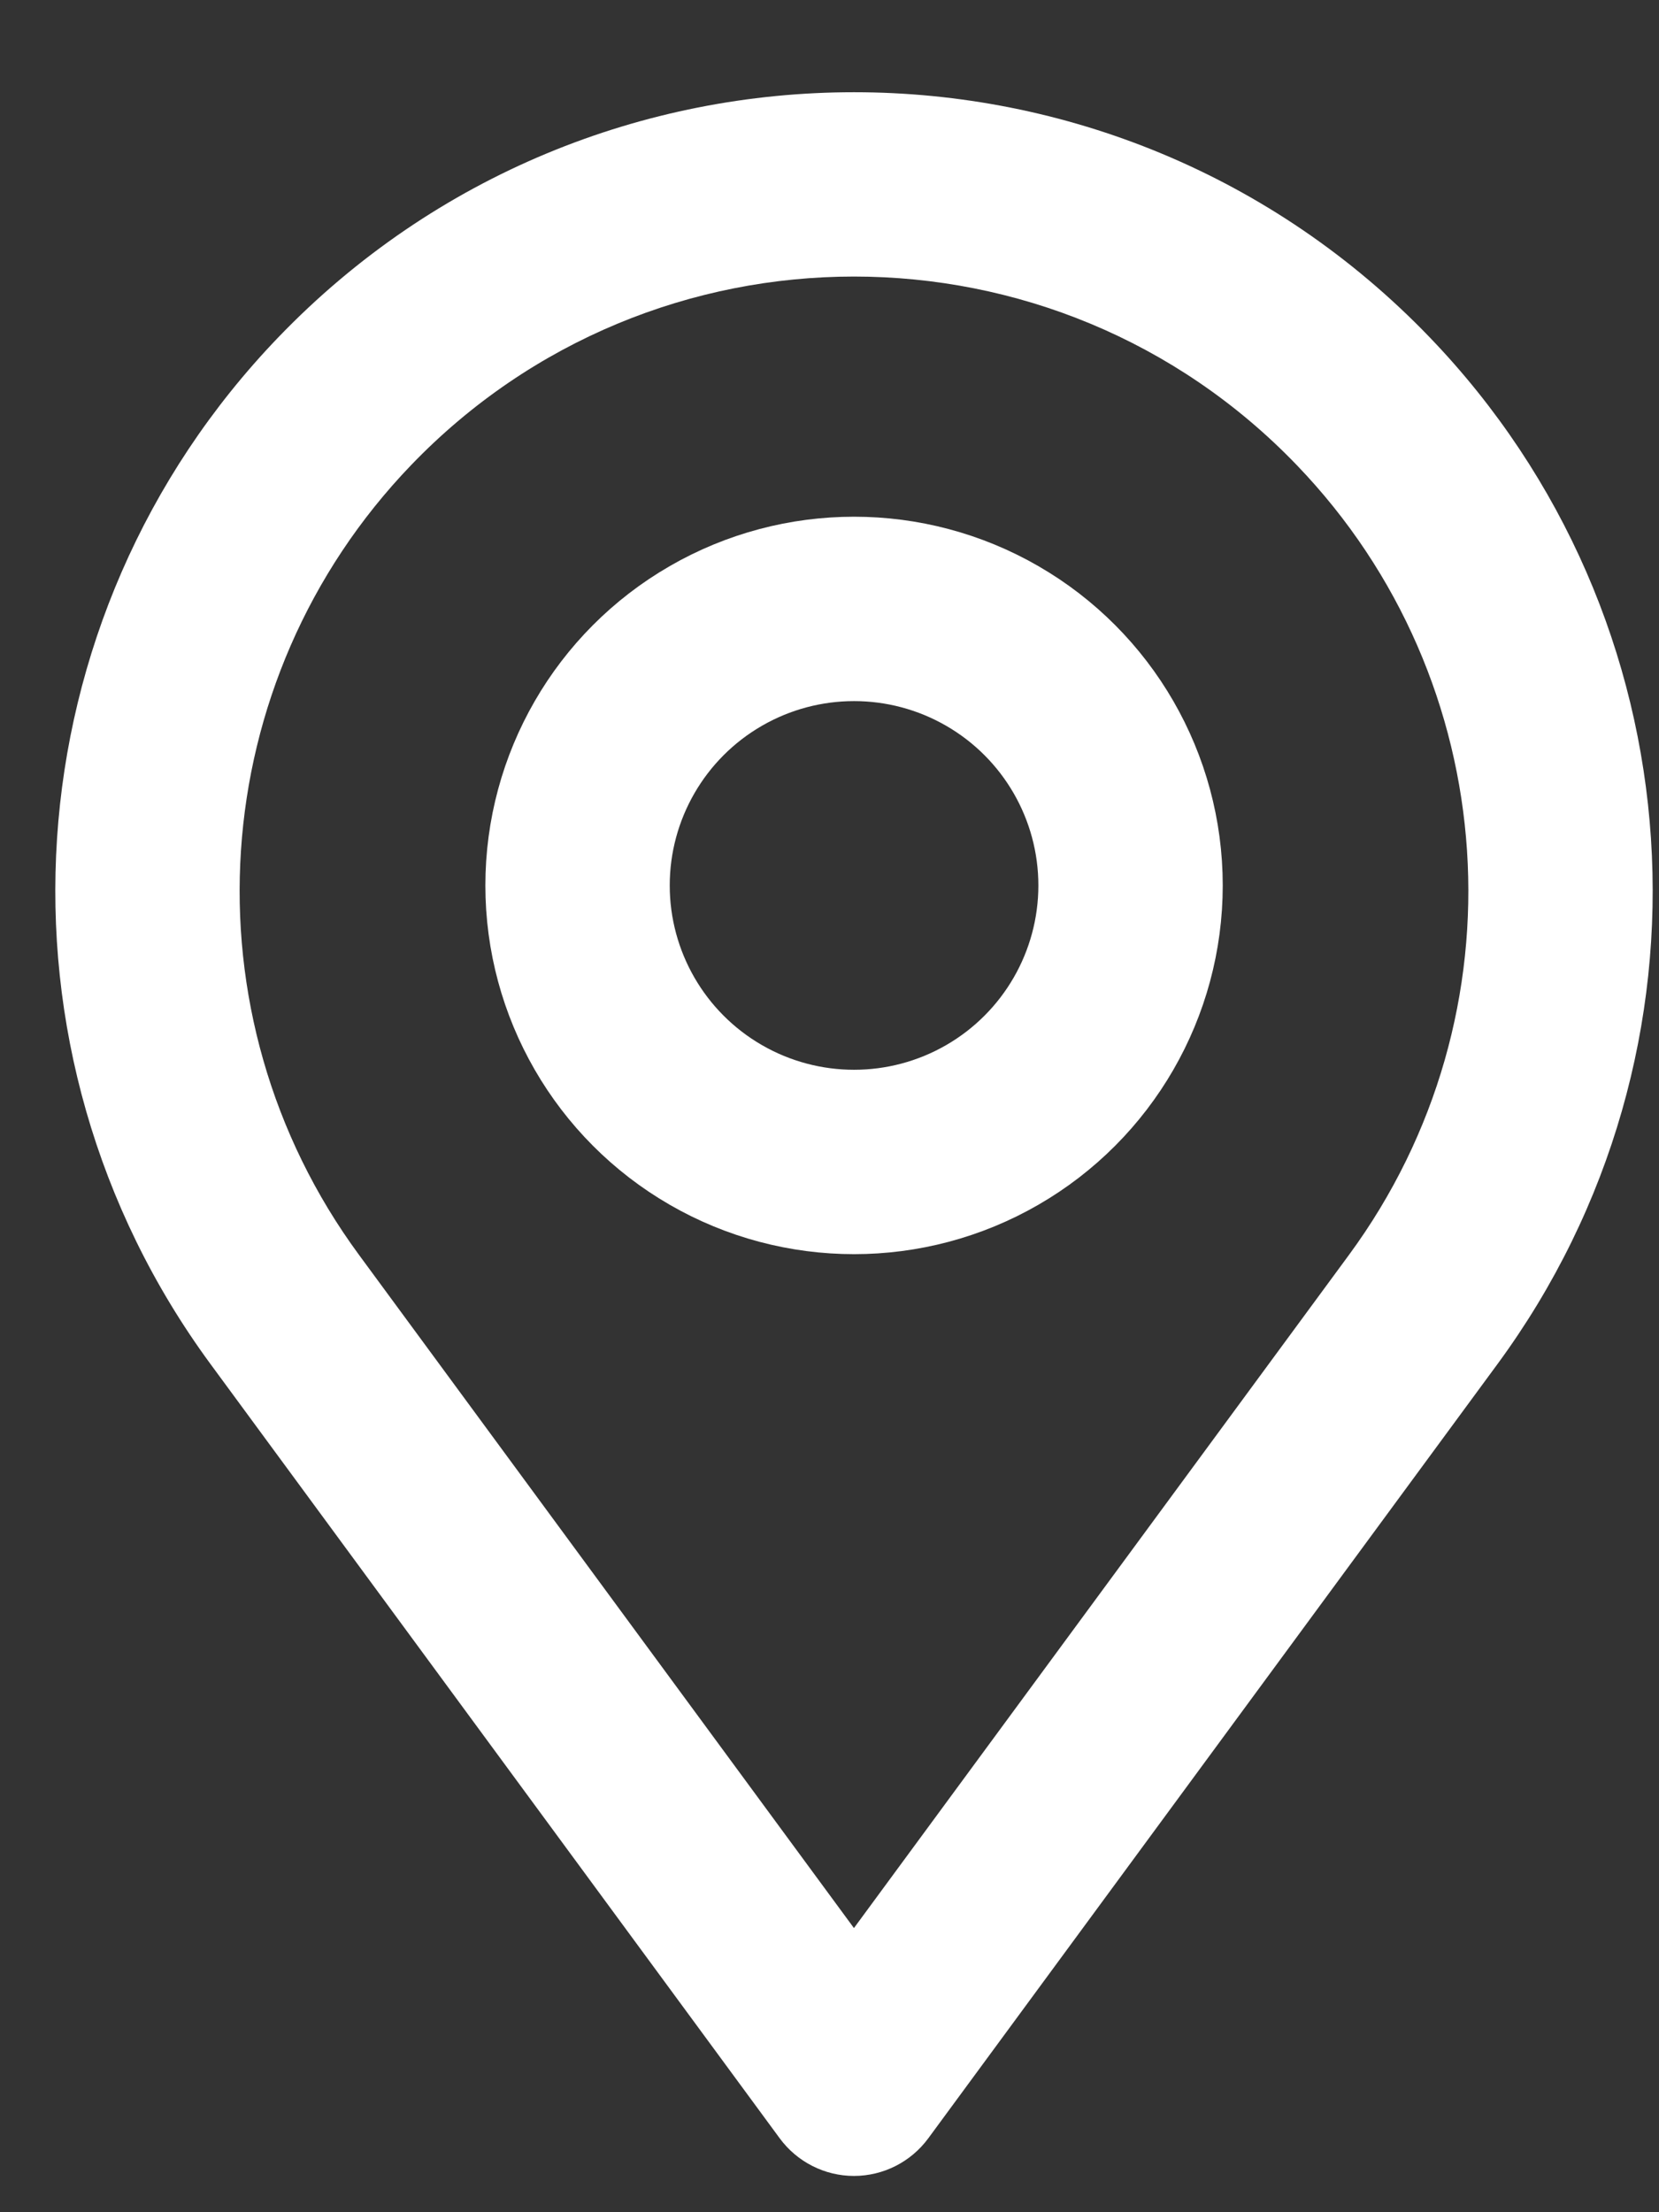 <svg width="15" height="20" viewBox="0 0 15 20" fill="none" xmlns="http://www.w3.org/2000/svg">
<rect x="0" y="0" width="15" height="20" fill="#333333" stroke="none"/>
<circle cx="7.722" cy="8.005" r="2.5" stroke="white" stroke-width="1.667"/>
<path fill-rule="evenodd" clip-rule="evenodd" d="M11.725 4.205C9.54 1.932 5.903 1.932 3.717 4.205C1.844 6.153 1.645 9.168 3.246 11.345L7.721 17.431L12.197 11.345C13.798 9.168 13.599 6.153 11.725 4.205ZM2.516 3.05C5.357 0.095 10.086 0.095 12.927 3.05C15.363 5.583 15.621 9.501 13.539 12.333L8.393 19.332C8.236 19.545 7.987 19.672 7.721 19.672C7.456 19.672 7.207 19.545 7.05 19.332L1.904 12.333C-0.178 9.501 0.08 5.583 2.516 3.05Z" fill="white"/>
</svg>
